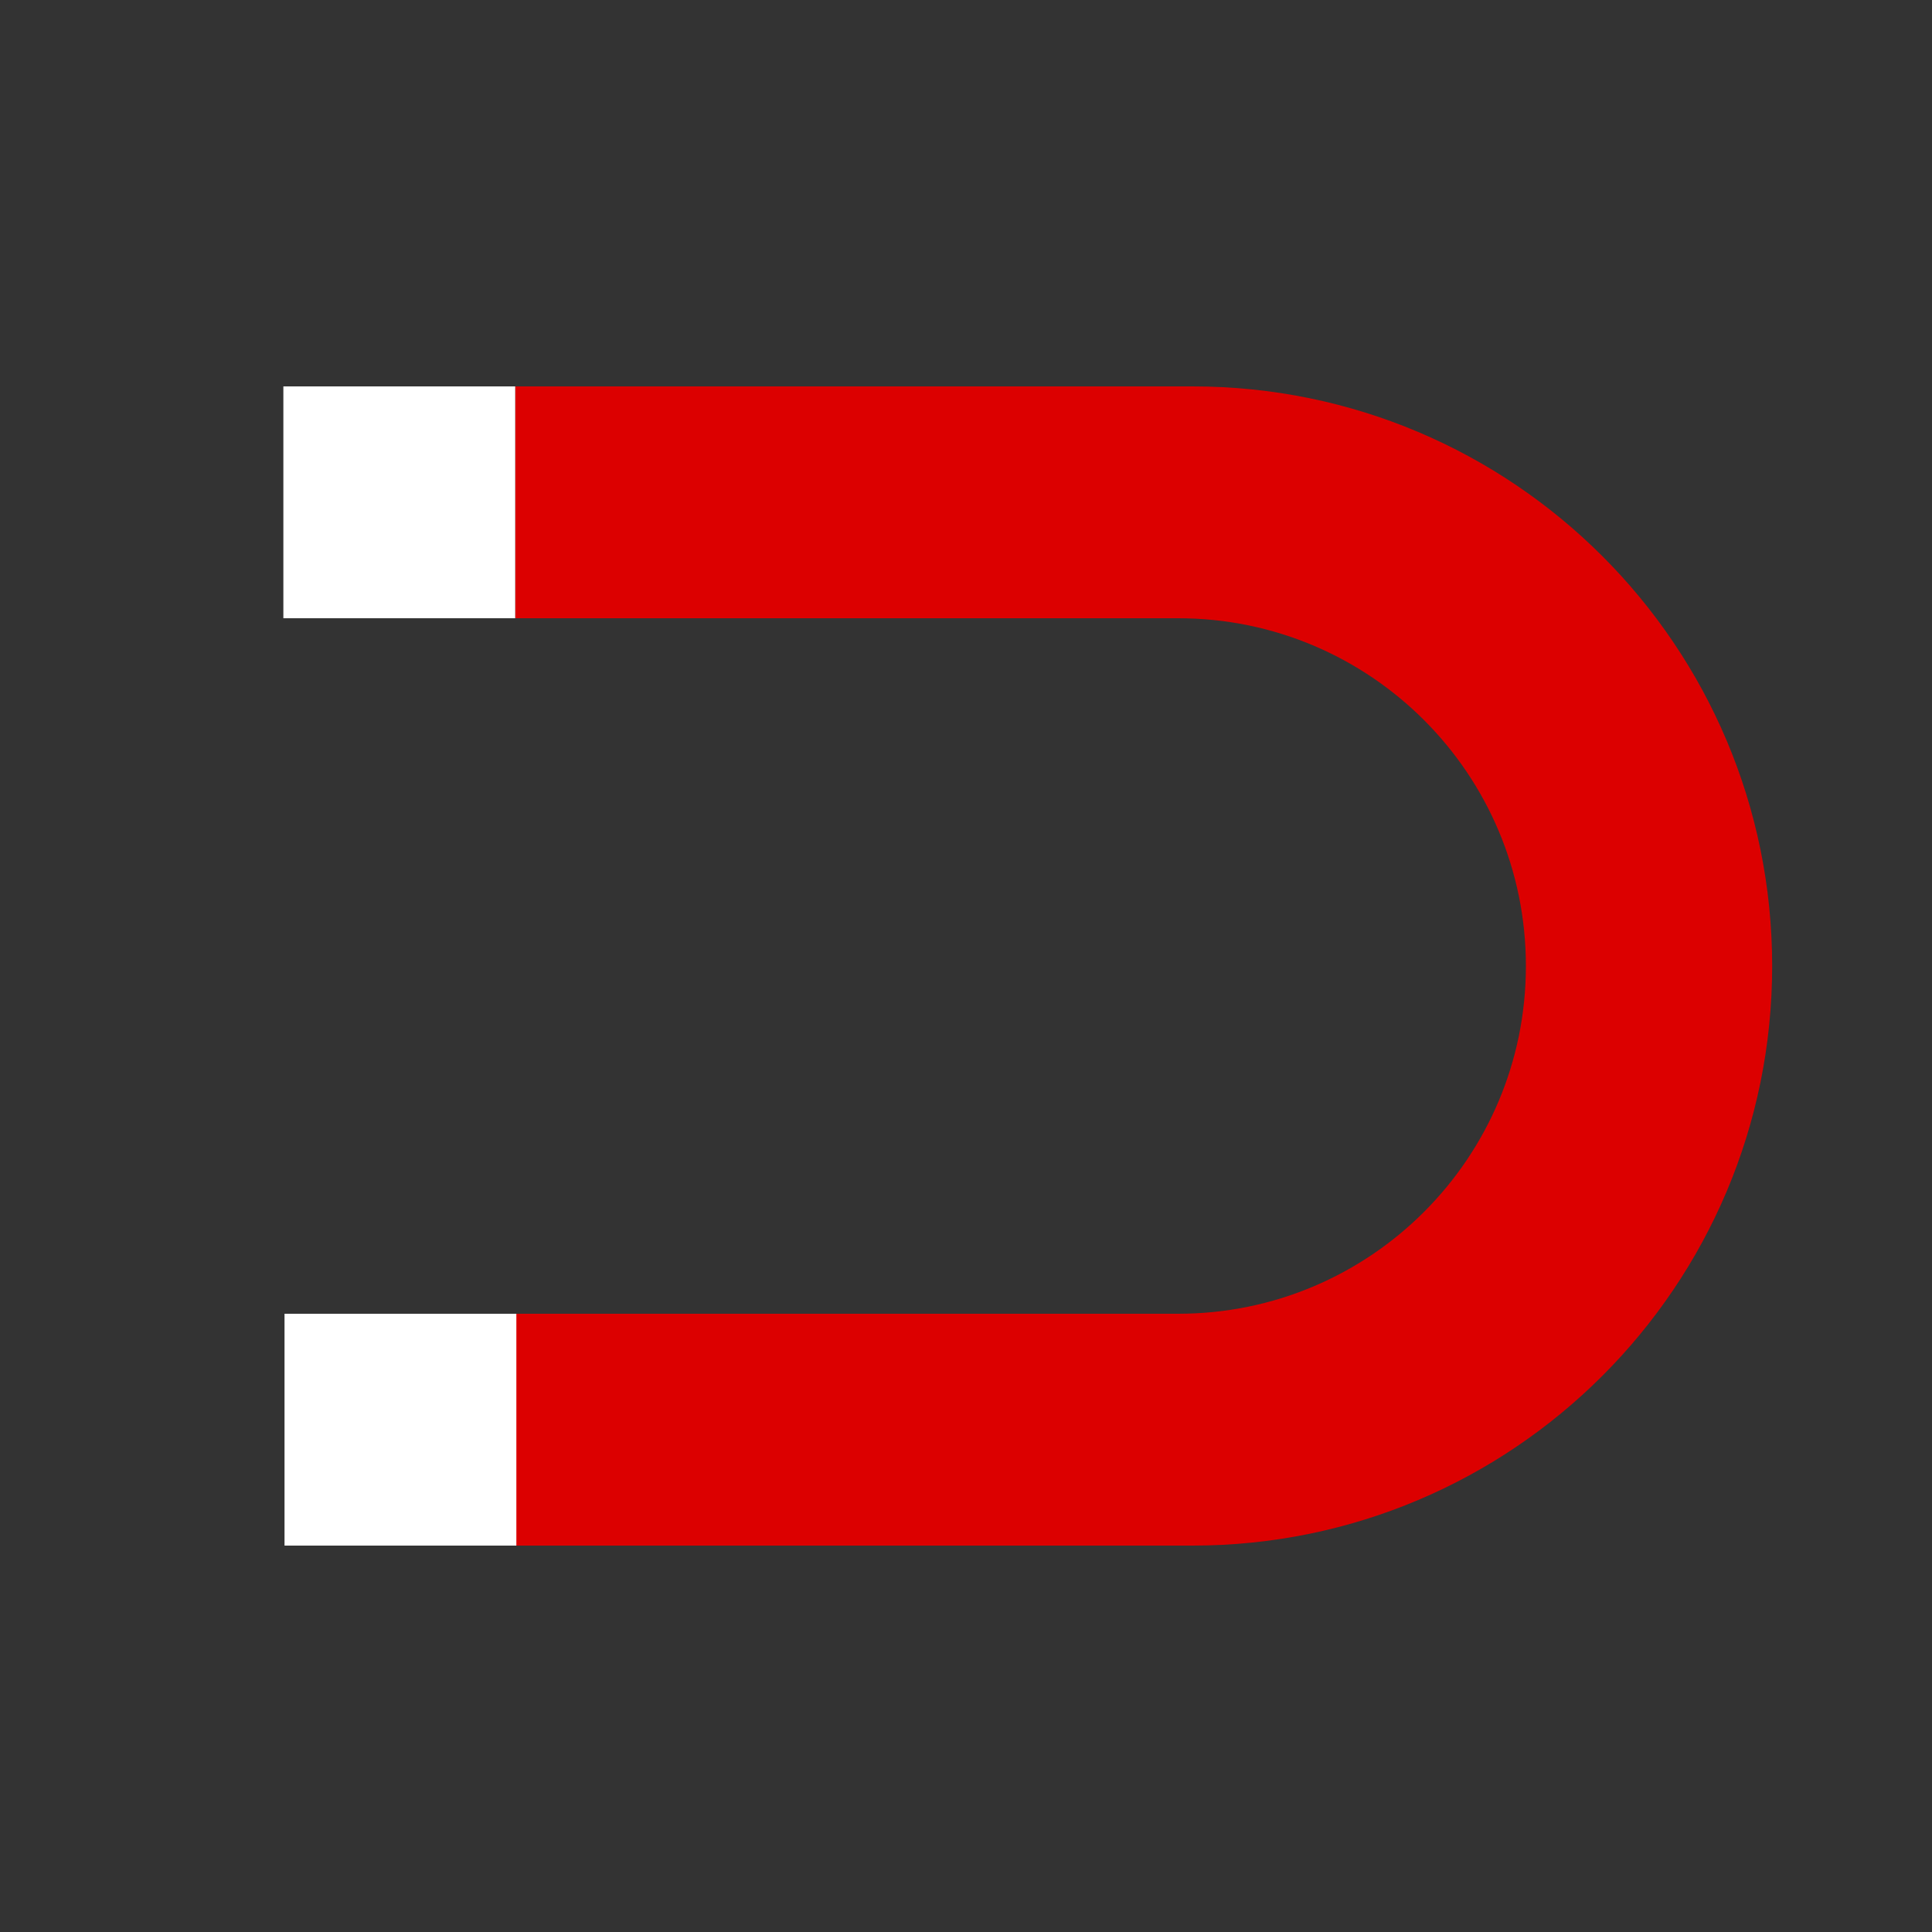<svg xmlns="http://www.w3.org/2000/svg" width="15" height="15"><rect width="100%" height="100%" fill="#333333" stroke="none"/><path d="M4 3v1.8h5.147c1.491 0 2.7 1.209 2.7 2.7 0 1.491-1.209 2.7-2.7 2.7H4V12h5.259c2.485 0 4.5-2.015 4.5-4.5 0-2.485-2.015-4.5-4.5-4.5H4z" fill="#dc0000"/><path fill="#fff" d="M2.209 10.2h1.8v1.8H2.209zM2.2 3h1.8v1.8H2.2z"/></svg>